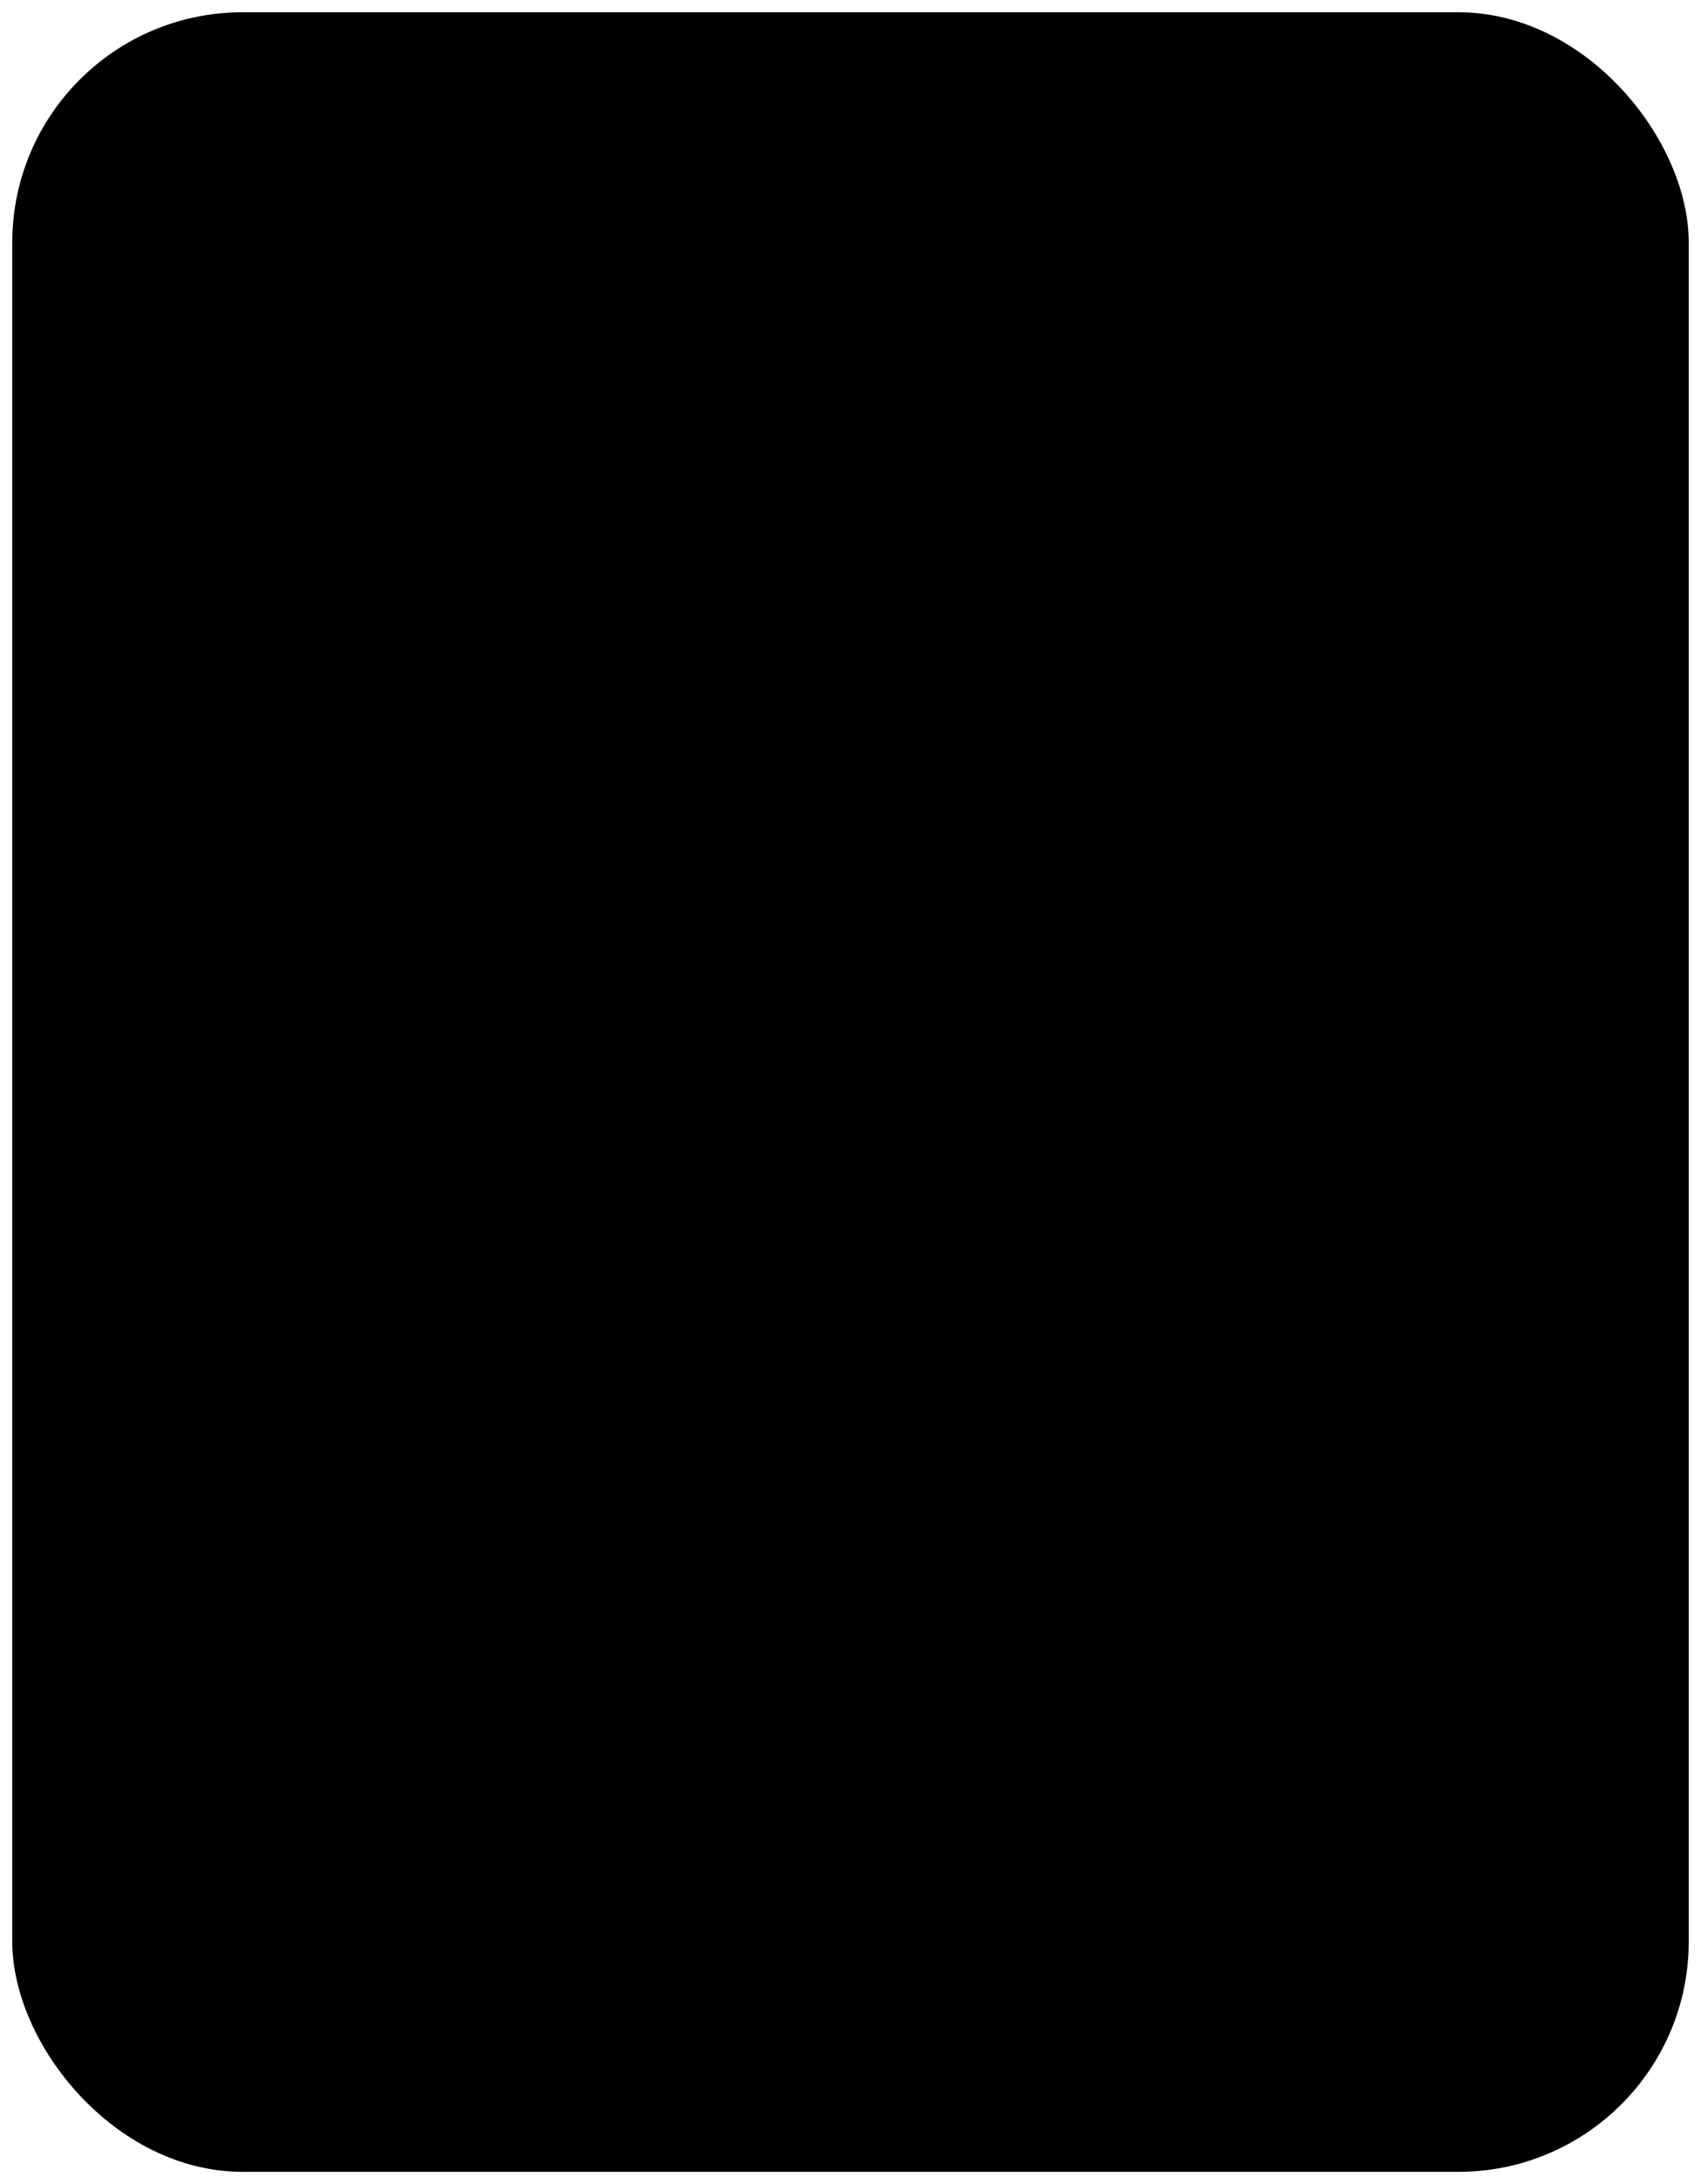 <svg xmlns="http://www.w3.org/2000/svg" viewBox="0 0 208 267"><defs><style>.cls-1{fill:#2970ec;}.cls-2{fill:none;stroke:#2970ec;stroke-miterlimit:10;stroke-width:3px;}</style></defs><g id="Layer_2" data-name="Layer 2"><g id="Layer_1-2" data-name="Layer 1"><path d="M101.49,139.61V176.5a10.79,10.79,0,0,1-10.78,10.79h0a10.77,10.77,0,0,0-10.78,10.78v35.3a10.78,10.78,0,0,1-10.78,10.78H25.86a10.78,10.78,0,0,1-10.78-10.78V108.86q0-38.17,23.56-63.17T98,20.7q33.63,0,57.86,24.72a10.77,10.77,0,0,1-1.39,16.22L120.32,86.55a10.92,10.92,0,0,1-14.24-1,14.81,14.81,0,0,0-11.14-4.49q-15,0-15,20.76v16.22a10.78,10.78,0,0,0,10.78,10.78h0A10.78,10.78,0,0,1,101.49,139.61Z"/><path className="cls-1" d="M143.89,173.13v20.52a4.69,4.69,0,0,1-4.69,4.69h0a4.69,4.69,0,0,0-4.69,4.69v33.56a4.7,4.7,0,0,1-4.7,4.69H105.48a4.69,4.69,0,0,1-4.69-4.69v-104a4.69,4.69,0,0,1,4.69-4.69h24.33a4.7,4.7,0,0,1,4.7,4.69v31.14a4.69,4.69,0,0,0,4.69,4.7h0A4.69,4.69,0,0,1,143.89,173.13Zm39.45-40.53v104a4.69,4.69,0,0,1-4.69,4.69H154.32a4.69,4.69,0,0,1-4.7-4.69v-104a4.69,4.69,0,0,1,4.7-4.69h24.33A4.69,4.69,0,0,1,183.34,132.6Z"/><rect className="cls-2" x="1.5" y="1.5" width="205" height="264" rx="28.15"/></g></g></svg>